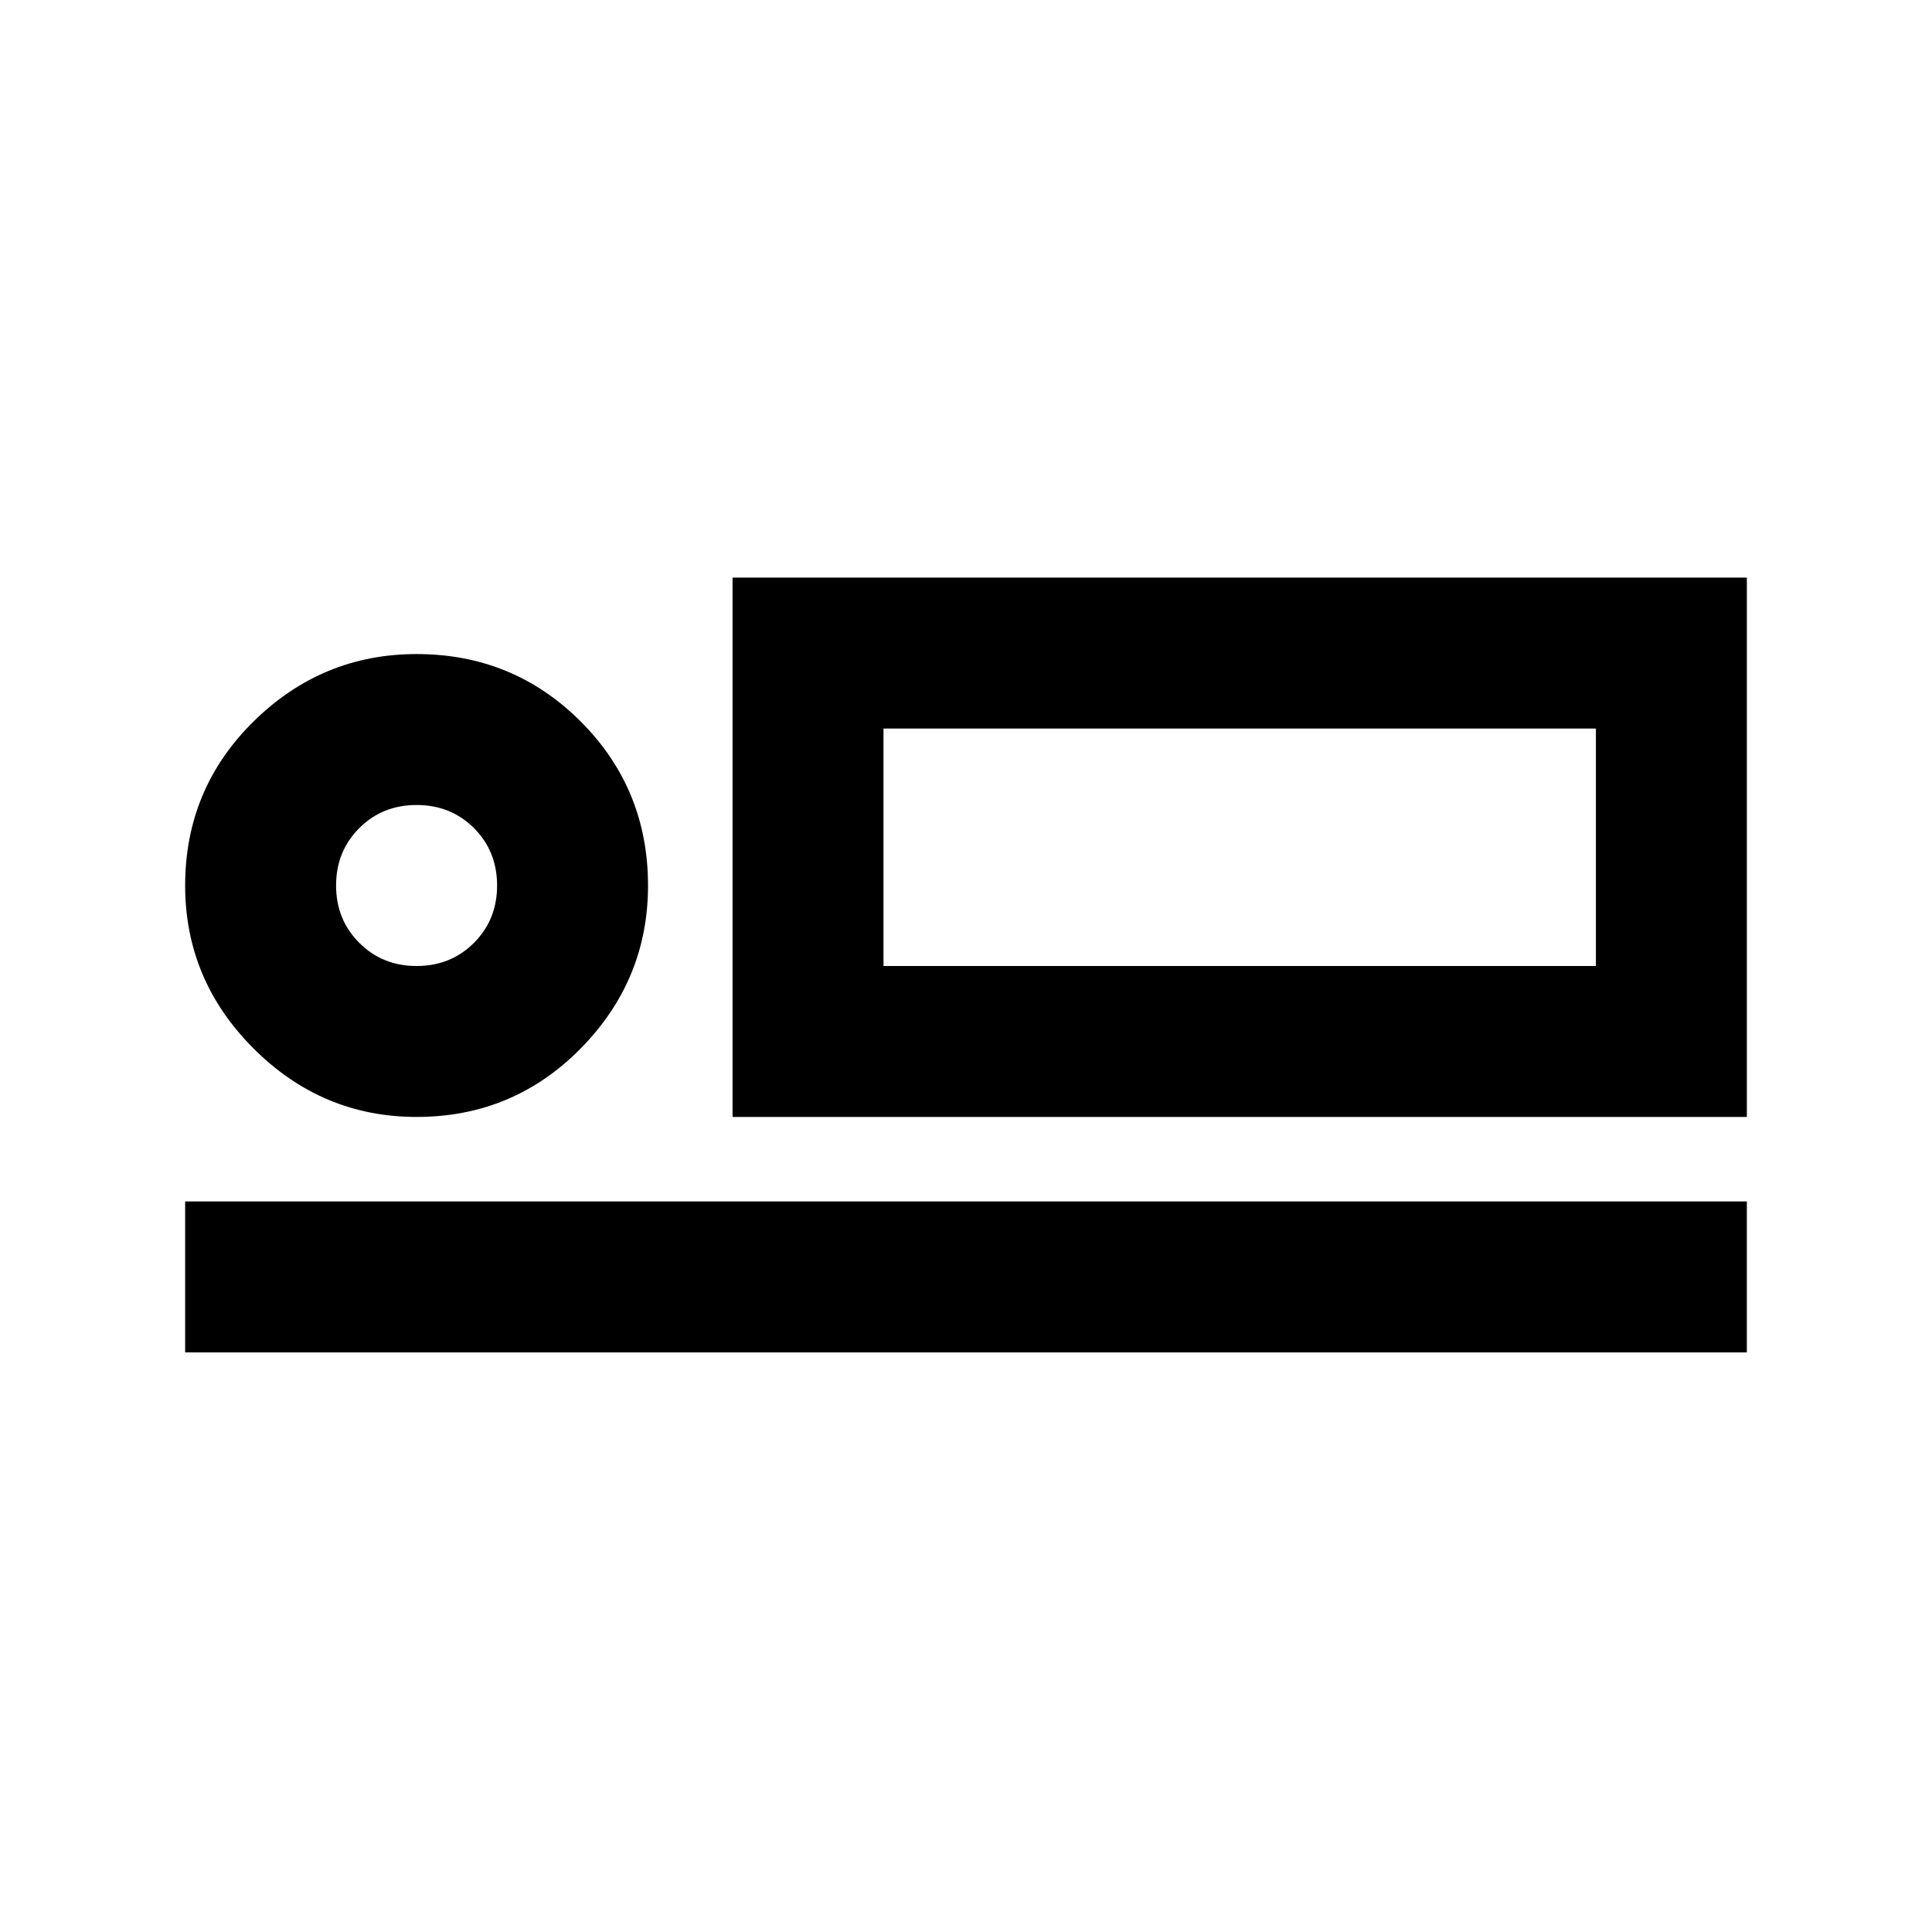 <svg xmlns="http://www.w3.org/2000/svg" height="24" width="24"><path d="M9.1 13.875v-6.7h12.6v6.7ZM2.3 16.8v-1.875h19.4V16.8Zm2.875-2.925q-1.175 0-2.025-.85-.85-.85-.85-2.025 0-1.2.85-2.038.85-.837 2.025-.837 1.2 0 2.038.837Q8.05 9.8 8.05 11q0 1.175-.837 2.025-.838.85-2.038.85Zm0-1.875q.425 0 .713-.288.287-.287.287-.712t-.287-.713Q5.6 10 5.175 10t-.712.287q-.288.288-.288.713t.288.712q.287.288.712.288Zm5.8 0h8.85V9.05h-8.85Zm-5.8-1Zm5.8 1V9.05 12Z"/></svg>